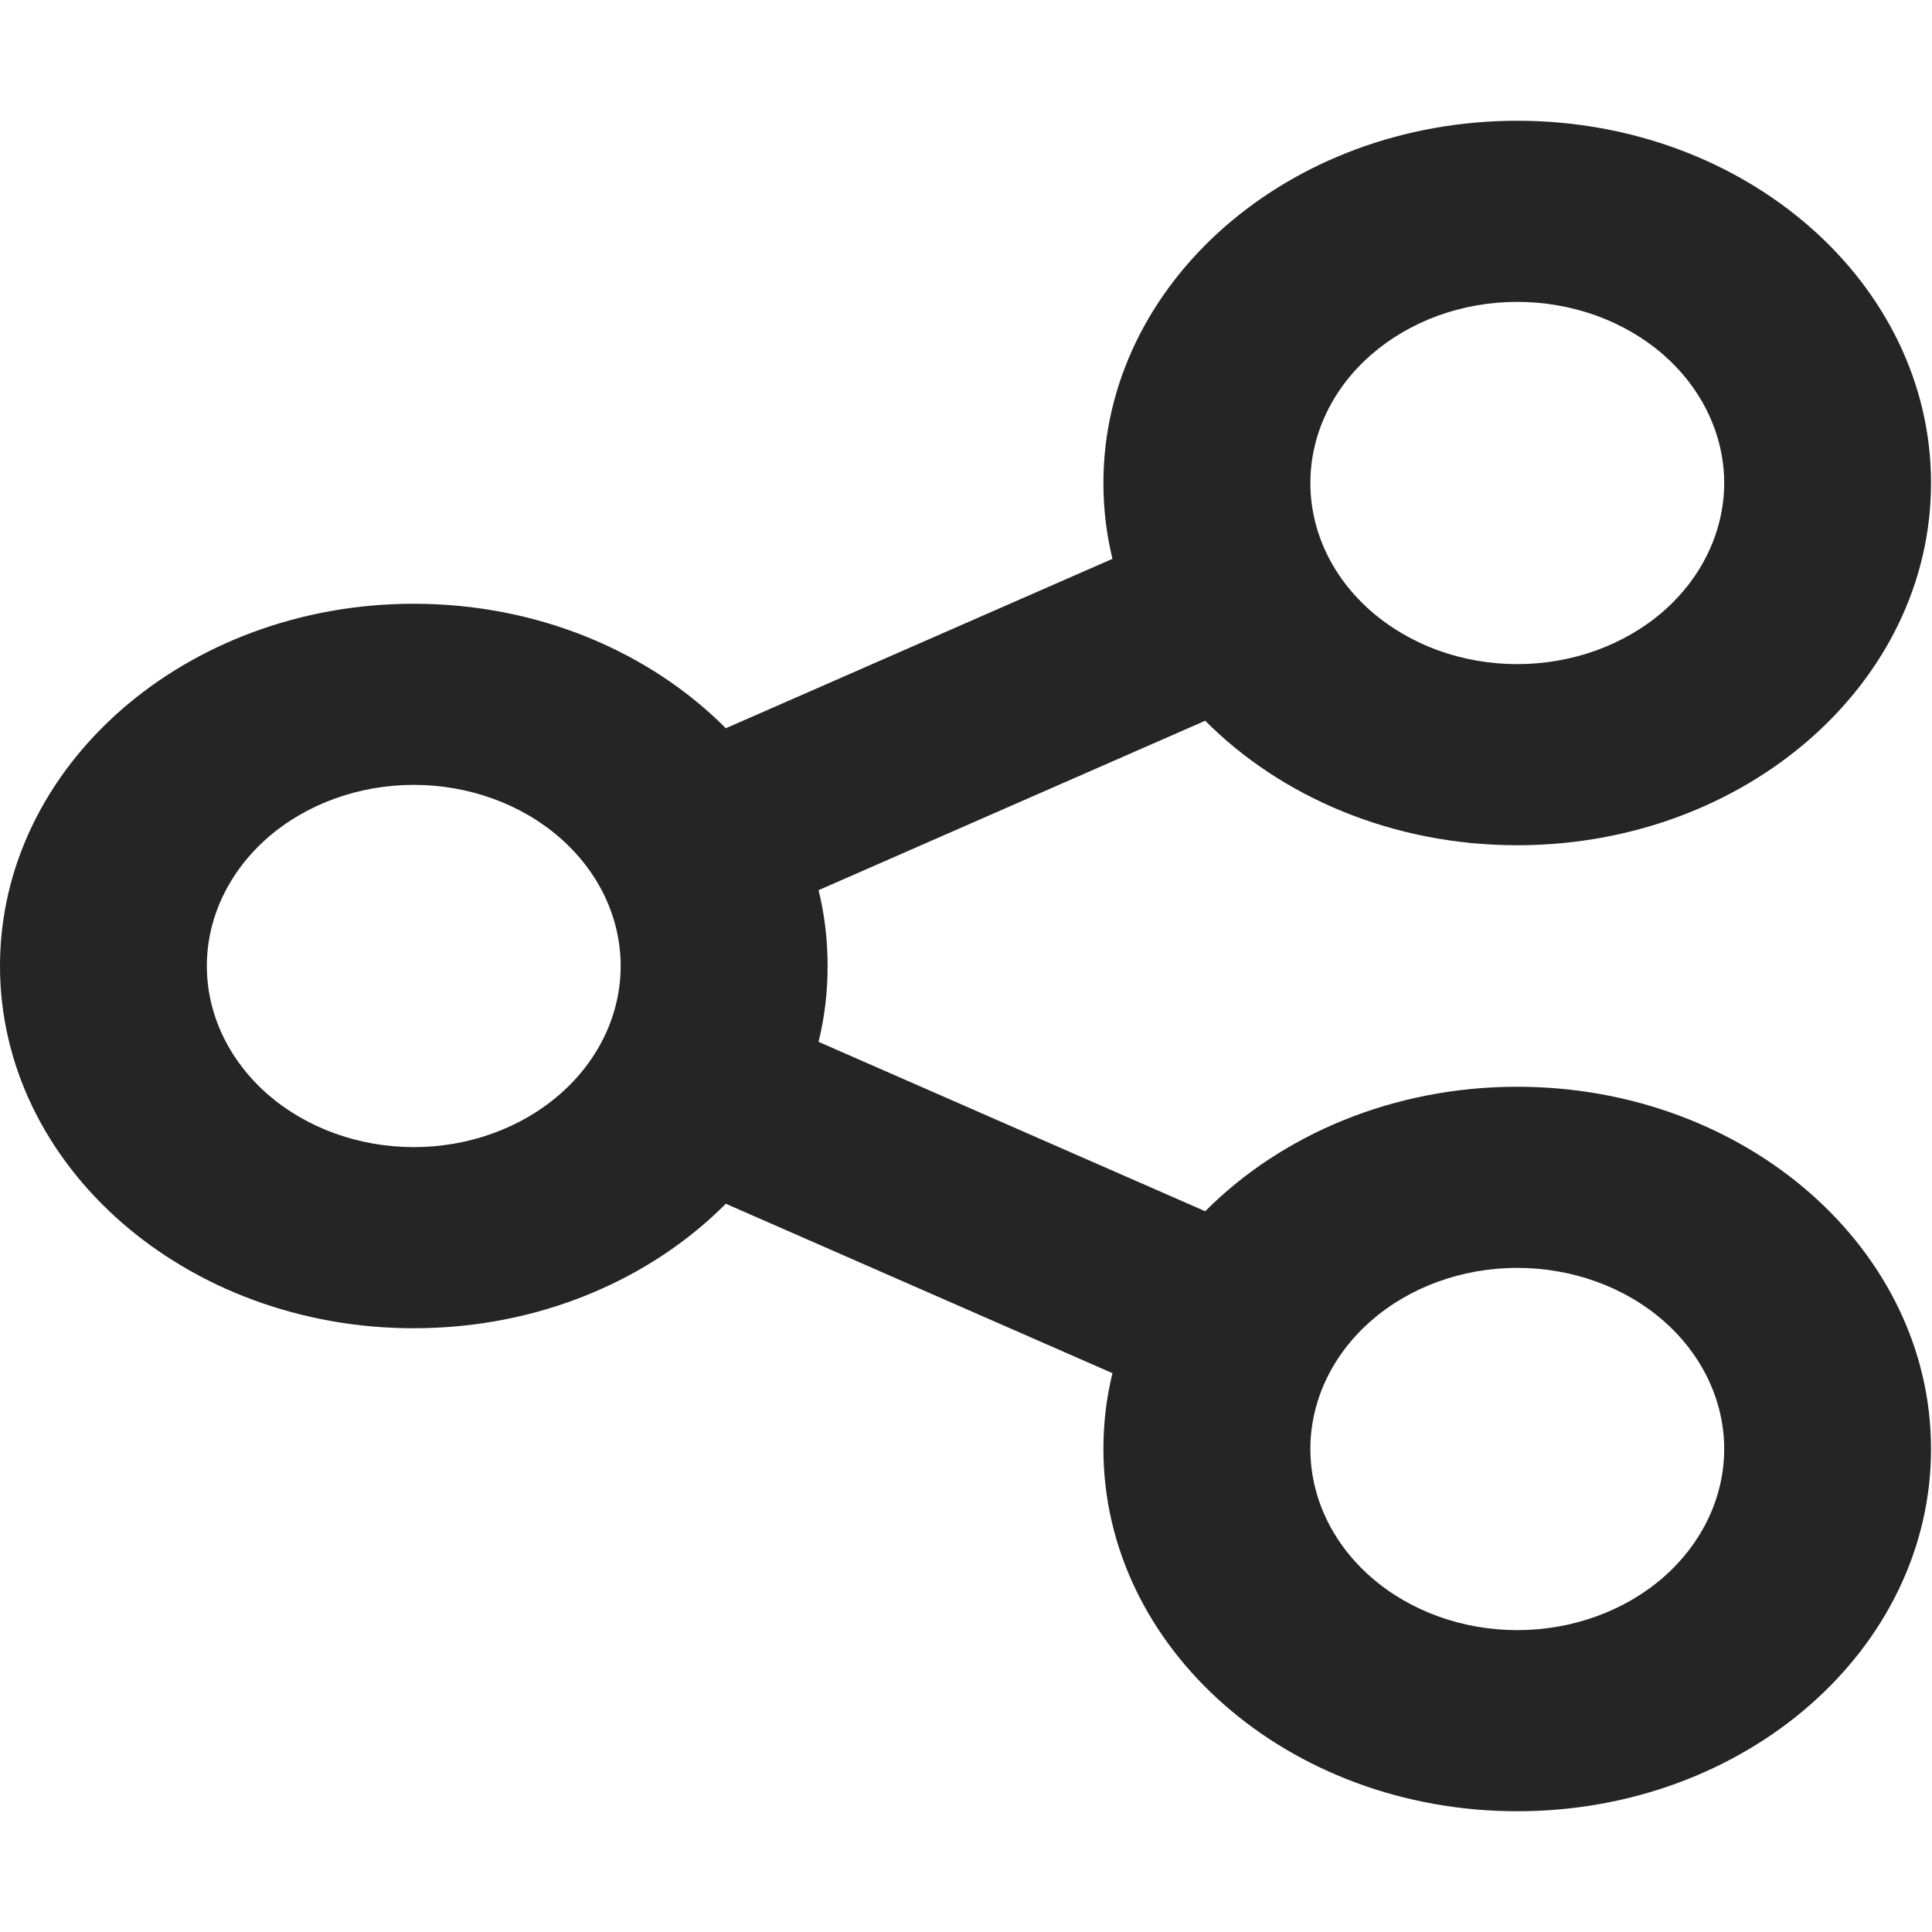 <svg width="16" height="16" viewBox="0 0 16 16" fill="none" xmlns="http://www.w3.org/2000/svg">
<path d="M15.992 4C15.992 5.656 14.457 7 12.565 7C11.534 7 10.609 6.6 9.981 5.969L6.779 7.372C6.829 7.575 6.854 7.784 6.854 8C6.854 8.216 6.829 8.425 6.779 8.628L9.981 10.031C10.609 9.4 11.534 9 12.565 9C14.457 9 15.992 10.344 15.992 12C15.992 13.656 14.457 15 12.565 15C10.673 15 9.138 13.656 9.138 12C9.138 11.784 9.163 11.575 9.213 11.372L6.011 9.969C5.383 10.6 4.459 11 3.427 11C1.535 11 0 9.656 0 8C0 6.344 1.535 5 3.427 5C4.459 5 5.383 5.4 6.011 6.031L9.213 4.628C9.163 4.425 9.138 4.216 9.138 4C9.138 2.344 10.673 1 12.565 1C14.457 1 15.992 2.344 15.992 4ZM3.427 9.5C3.881 9.5 4.317 9.342 4.638 9.061C4.96 8.779 5.14 8.398 5.14 8C5.14 7.602 4.96 7.221 4.638 6.939C4.317 6.658 3.881 6.5 3.427 6.5C2.972 6.5 2.537 6.658 2.215 6.939C1.894 7.221 1.713 7.602 1.713 8C1.713 8.398 1.894 8.779 2.215 9.061C2.537 9.342 2.972 9.5 3.427 9.5ZM14.279 4C14.279 3.803 14.234 3.608 14.148 3.426C14.062 3.244 13.936 3.079 13.777 2.939C13.618 2.8 13.429 2.69 13.221 2.614C13.013 2.539 12.79 2.5 12.565 2.5C12.34 2.5 12.117 2.539 11.909 2.614C11.702 2.69 11.513 2.8 11.354 2.939C11.194 3.079 11.068 3.244 10.982 3.426C10.896 3.608 10.852 3.803 10.852 4C10.852 4.197 10.896 4.392 10.982 4.574C11.068 4.756 11.194 4.921 11.354 5.061C11.513 5.2 11.702 5.31 11.909 5.386C12.117 5.461 12.34 5.5 12.565 5.5C12.79 5.5 13.013 5.461 13.221 5.386C13.429 5.31 13.618 5.2 13.777 5.061C13.936 4.921 14.062 4.756 14.148 4.574C14.234 4.392 14.279 4.197 14.279 4ZM12.565 13.5C13.02 13.5 13.456 13.342 13.777 13.061C14.098 12.779 14.279 12.398 14.279 12C14.279 11.602 14.098 11.221 13.777 10.939C13.456 10.658 13.02 10.5 12.565 10.5C12.111 10.5 11.675 10.658 11.354 10.939C11.032 11.221 10.852 11.602 10.852 12C10.852 12.398 11.032 12.779 11.354 13.061C11.675 13.342 12.111 13.5 12.565 13.5Z" fill="#252525"/>
</svg>
